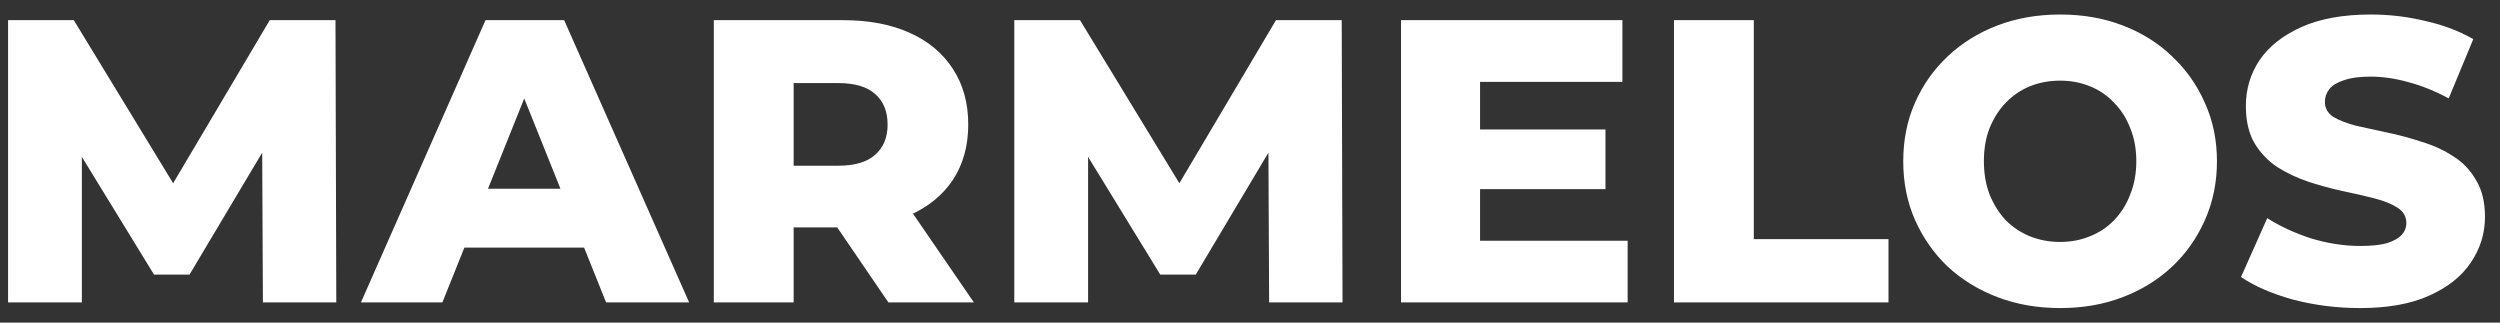 <svg width="124" height="16" viewBox="0 0 124 16" fill="none" xmlns="http://www.w3.org/2000/svg">
<rect x="0" y="0" width="124" height="16" fill="#333333" stroke="none"/>
<path d="M0.4 15V1H3.66L9.46 10.52H7.74L13.38 1H16.64L16.68 15H13.04L13 6.54H13.62L9.4 13.62H7.64L3.3 6.54H4.06V15H0.4ZM17.902 15L24.082 1H27.982L34.182 15H30.062L25.222 2.94H26.782L21.942 15H17.902ZM21.282 12.28L22.302 9.36H29.142L30.162 12.28H21.282ZM35.405 15V1H41.805C43.085 1 44.185 1.207 45.105 1.62C46.038 2.033 46.758 2.633 47.265 3.42C47.771 4.193 48.025 5.113 48.025 6.18C48.025 7.233 47.771 8.147 47.265 8.92C46.758 9.68 46.038 10.267 45.105 10.68C44.185 11.08 43.085 11.28 41.805 11.28H37.605L39.365 9.62V15H35.405ZM44.065 15L40.585 9.9H44.805L48.305 15H44.065ZM39.365 10.04L37.605 8.22H41.565C42.391 8.22 43.005 8.04 43.405 7.68C43.818 7.32 44.025 6.82 44.025 6.18C44.025 5.527 43.818 5.02 43.405 4.66C43.005 4.3 42.391 4.12 41.565 4.12H37.605L39.365 2.3V10.04ZM50.309 15V1H53.569L59.369 10.52H57.649L63.289 1H66.549L66.589 15H62.949L62.909 6.54H63.529L59.309 13.62H57.549L53.209 6.54H53.969V15H50.309ZM73.131 6.42H79.631V9.38H73.131V6.42ZM73.411 11.94H80.731V15H69.491V1H80.471V4.06H73.411V11.94ZM83.029 15V1H86.989V11.86H93.669V15H83.029ZM102.181 15.28C101.061 15.28 100.028 15.1 99.081 14.74C98.134 14.38 97.308 13.873 96.601 13.22C95.908 12.553 95.368 11.78 94.981 10.9C94.594 10.02 94.401 9.053 94.401 8C94.401 6.947 94.594 5.98 94.981 5.1C95.368 4.22 95.908 3.453 96.601 2.8C97.308 2.133 98.134 1.62 99.081 1.26C100.028 0.9 101.061 0.72 102.181 0.72C103.314 0.72 104.348 0.9 105.281 1.26C106.228 1.62 107.048 2.133 107.741 2.8C108.434 3.453 108.974 4.22 109.361 5.1C109.761 5.98 109.961 6.947 109.961 8C109.961 9.053 109.761 10.027 109.361 10.92C108.974 11.8 108.434 12.567 107.741 13.22C107.048 13.873 106.228 14.38 105.281 14.74C104.348 15.1 103.314 15.28 102.181 15.28ZM102.181 12C102.714 12 103.208 11.907 103.661 11.72C104.128 11.533 104.528 11.267 104.861 10.92C105.208 10.56 105.474 10.133 105.661 9.64C105.861 9.147 105.961 8.6 105.961 8C105.961 7.387 105.861 6.84 105.661 6.36C105.474 5.867 105.208 5.447 104.861 5.1C104.528 4.74 104.128 4.467 103.661 4.28C103.208 4.093 102.714 4 102.181 4C101.648 4 101.148 4.093 100.681 4.28C100.228 4.467 99.828 4.74 99.481 5.1C99.148 5.447 98.881 5.867 98.681 6.36C98.494 6.84 98.401 7.387 98.401 8C98.401 8.6 98.494 9.147 98.681 9.64C98.881 10.133 99.148 10.56 99.481 10.92C99.828 11.267 100.228 11.533 100.681 11.72C101.148 11.907 101.648 12 102.181 12ZM117.055 15.28C115.908 15.28 114.802 15.14 113.735 14.86C112.682 14.567 111.822 14.193 111.155 13.74L112.455 10.82C113.082 11.22 113.802 11.553 114.615 11.82C115.442 12.073 116.262 12.2 117.075 12.2C117.622 12.2 118.062 12.153 118.395 12.06C118.728 11.953 118.968 11.82 119.115 11.66C119.275 11.487 119.355 11.287 119.355 11.06C119.355 10.74 119.208 10.487 118.915 10.3C118.622 10.113 118.242 9.96 117.775 9.84C117.308 9.72 116.788 9.6 116.215 9.48C115.655 9.36 115.088 9.207 114.515 9.02C113.955 8.833 113.442 8.593 112.975 8.3C112.508 7.993 112.128 7.6 111.835 7.12C111.542 6.627 111.395 6.007 111.395 5.26C111.395 4.42 111.622 3.66 112.075 2.98C112.542 2.3 113.235 1.753 114.155 1.34C115.075 0.927 116.222 0.72 117.595 0.72C118.515 0.72 119.415 0.827 120.295 1.04C121.188 1.24 121.982 1.54 122.675 1.94L121.455 4.88C120.788 4.52 120.128 4.253 119.475 4.08C118.822 3.893 118.188 3.8 117.575 3.8C117.028 3.8 116.588 3.86 116.255 3.98C115.922 4.087 115.682 4.233 115.535 4.42C115.388 4.607 115.315 4.82 115.315 5.06C115.315 5.367 115.455 5.613 115.735 5.8C116.028 5.973 116.408 6.12 116.875 6.24C117.355 6.347 117.875 6.46 118.435 6.58C119.008 6.7 119.575 6.853 120.135 7.04C120.708 7.213 121.228 7.453 121.695 7.76C122.162 8.053 122.535 8.447 122.815 8.94C123.108 9.42 123.255 10.027 123.255 10.76C123.255 11.573 123.022 12.327 122.555 13.02C122.102 13.7 121.415 14.247 120.495 14.66C119.588 15.073 118.442 15.28 117.055 15.28Z" fill="white"/>
</svg>
